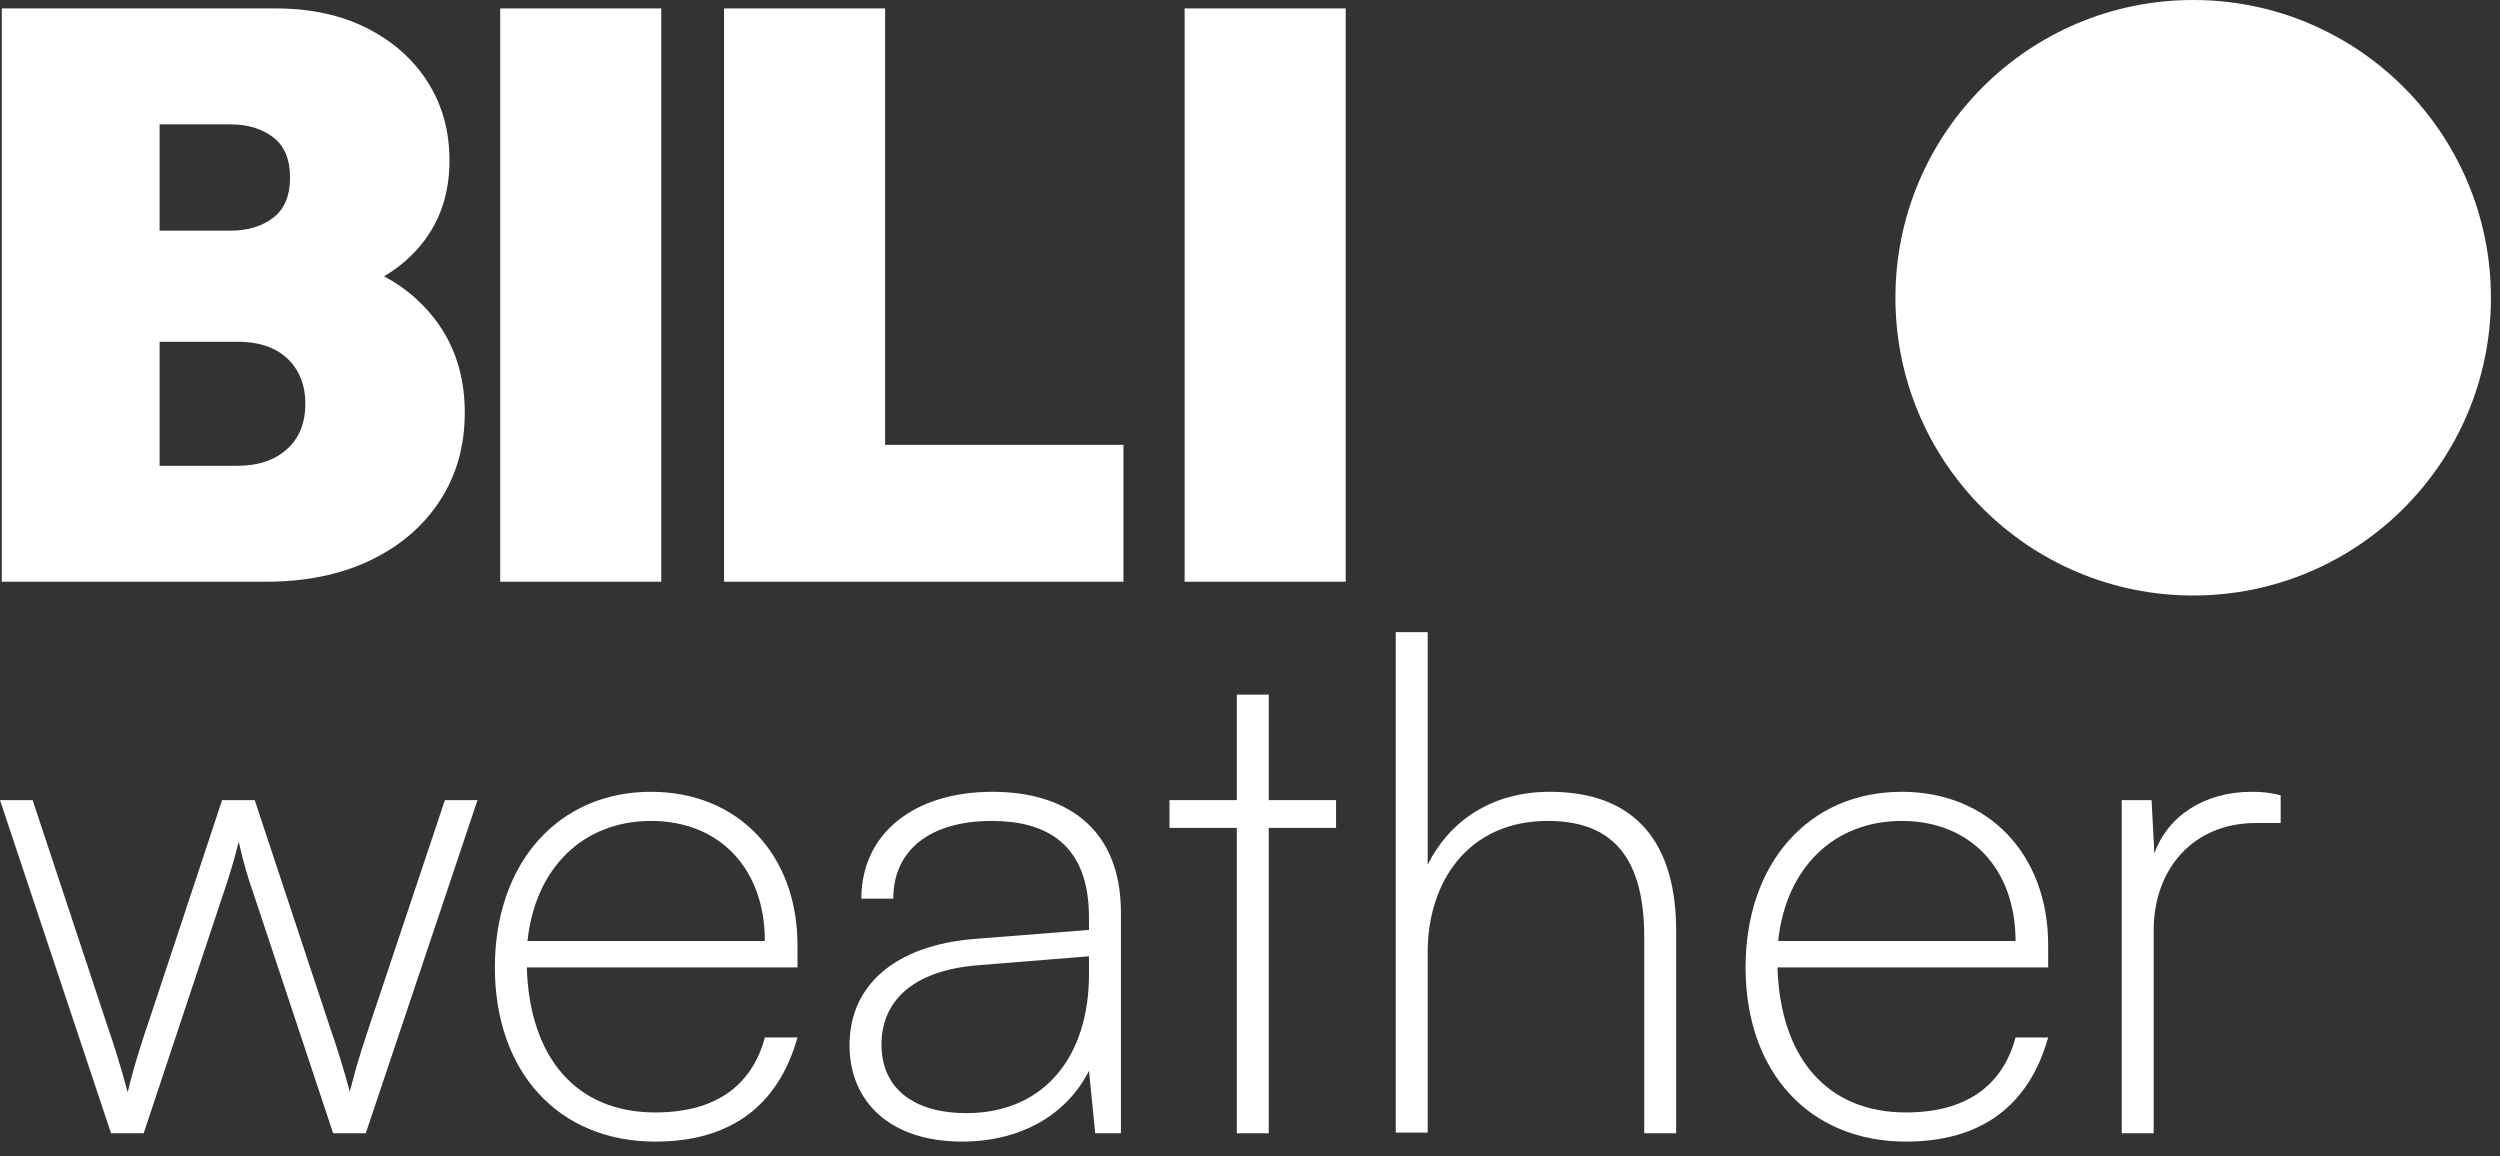 <svg width="160" height="74" viewBox="0 0 160 74" fill="none" xmlns="http://www.w3.org/2000/svg">
<rect x="0" y="0" width="160" height="74" fill="#333333" stroke="none"/>
<path d="M10.215 37.231H17.017C19.559 37.231 21.784 36.776 23.691 35.865C25.598 34.955 27.083 33.684 28.149 32.052C29.213 30.42 29.746 28.539 29.746 26.409C29.746 23.454 28.715 21.032 26.654 19.142C26.044 18.583 25.352 18.098 24.582 17.683C25.093 17.381 25.562 17.044 25.984 16.669C27.839 15.02 28.767 12.89 28.767 10.278C28.767 8.389 28.303 6.715 27.376 5.254C26.448 3.794 25.151 2.643 23.485 1.801C21.818 0.96 19.869 0.539 17.636 0.539H0.114V37.231H10.215ZM18.357 28.754C17.566 29.458 16.519 29.81 15.213 29.81H10.215V21.874H15.213C16.107 21.874 16.871 22.028 17.507 22.337C18.142 22.647 18.64 23.102 19.001 23.703C19.362 24.305 19.542 25.017 19.542 25.842C19.542 27.079 19.147 28.05 18.357 28.754ZM14.75 7.959C15.849 7.959 16.76 8.235 17.481 8.784C18.203 9.334 18.563 10.193 18.563 11.361C18.563 12.529 18.203 13.388 17.481 13.938C16.76 14.487 15.849 14.762 14.75 14.762H10.215V7.959H14.75Z" fill="white"/>
<path d="M42.321 0.539H32.014V37.231H42.321V0.539Z" fill="white"/>
<path d="M56.647 0.539H46.34V37.231H54.74H56.647H71.901V28.47H56.647V0.539Z" fill="white"/>
<path d="M86.124 0.539H75.817V37.231H86.124V0.539Z" fill="white"/>
<path d="M23.631 65.689C22.743 68.398 22.876 68.043 22.387 69.864C21.943 68.221 21.544 66.977 21.099 65.689L16.302 51.208H14.214L9.417 65.689C9.373 65.777 8.529 68.309 8.173 69.909C7.729 68.265 7.329 66.977 6.885 65.689L2.088 51.208H0L7.107 72.529H9.195L14.259 57.293C14.614 56.272 14.969 55.117 15.28 53.873C15.591 55.294 15.902 56.272 16.258 57.293L21.322 72.529H23.409L30.561 51.208H28.473L23.631 65.689Z" fill="white"/>
<path d="M41.666 50.675C35.714 50.675 31.672 55.25 31.672 61.913C31.672 68.62 35.758 73.062 41.933 73.062C46.73 73.062 49.795 70.797 51.039 66.399H48.951C48.107 69.553 45.708 71.197 41.933 71.197C36.913 71.197 33.893 67.732 33.715 61.913H51.039V60.491C51.039 54.672 47.218 50.675 41.666 50.675ZM33.759 60.225C34.248 55.561 37.313 52.54 41.666 52.54C46.064 52.54 48.951 55.605 48.951 60.225H33.759Z" fill="white"/>
<path d="M63.521 50.675C58.501 50.675 55.126 53.34 55.126 57.515H57.169C57.169 54.406 59.523 52.54 63.476 52.54C66.852 52.54 69.695 53.917 69.695 58.715V59.514L62.366 60.092C57.391 60.491 54.37 62.979 54.37 66.888C54.37 70.53 56.991 73.062 61.566 73.062C65.253 73.062 68.229 71.419 69.695 68.531L70.095 72.529H71.739V58.404C71.739 52.896 68.096 50.675 63.521 50.675ZM69.695 62.357C69.695 67.599 66.852 71.241 61.833 71.241C58.635 71.241 56.414 69.775 56.414 66.843C56.414 64.223 58.235 62.135 62.544 61.779L69.695 61.202V62.357Z" fill="white"/>
<path d="M81.2 44.456H79.156V51.208H74.848V52.985H79.156V72.529H81.2V52.985H85.508V51.208H81.2V44.456Z" fill="white"/>
<path d="M99.19 50.675C95.414 50.675 92.749 52.585 91.372 55.339V40.458H89.329V72.485H91.372V60.936C91.372 56.449 93.948 52.54 99.057 52.54C102.699 52.54 105.231 54.317 105.231 59.958V72.529H107.274V59.559C107.274 54.228 104.92 50.675 99.19 50.675Z" fill="white"/>
<path d="M121.71 50.675C115.758 50.675 111.716 55.25 111.716 61.913C111.716 68.62 115.802 73.062 121.977 73.062C126.774 73.062 129.839 70.797 131.083 66.399H128.995C128.151 69.553 125.752 71.197 121.977 71.197C116.957 71.197 113.937 67.732 113.759 61.913H131.083V60.491C131.083 54.672 127.263 50.675 121.71 50.675ZM113.803 60.225C114.292 55.561 117.357 52.54 121.71 52.54C126.108 52.54 128.995 55.605 128.995 60.225H113.803Z" fill="white"/>
<path d="M144.098 50.675C141.077 50.675 138.723 52.229 137.879 54.628L137.701 51.208H135.791V72.529H137.834V59.559C137.834 55.561 140.411 52.673 144.364 52.673H145.963V50.897C145.252 50.719 144.764 50.675 144.098 50.675Z" fill="white"/>
<path d="M140.363 38.112C150.887 38.112 159.419 29.58 159.419 19.056C159.419 8.532 150.887 0 140.363 0C129.838 0 121.307 8.532 121.307 19.056C121.307 29.58 129.838 38.112 140.363 38.112Z" fill="white"/>
</svg>

